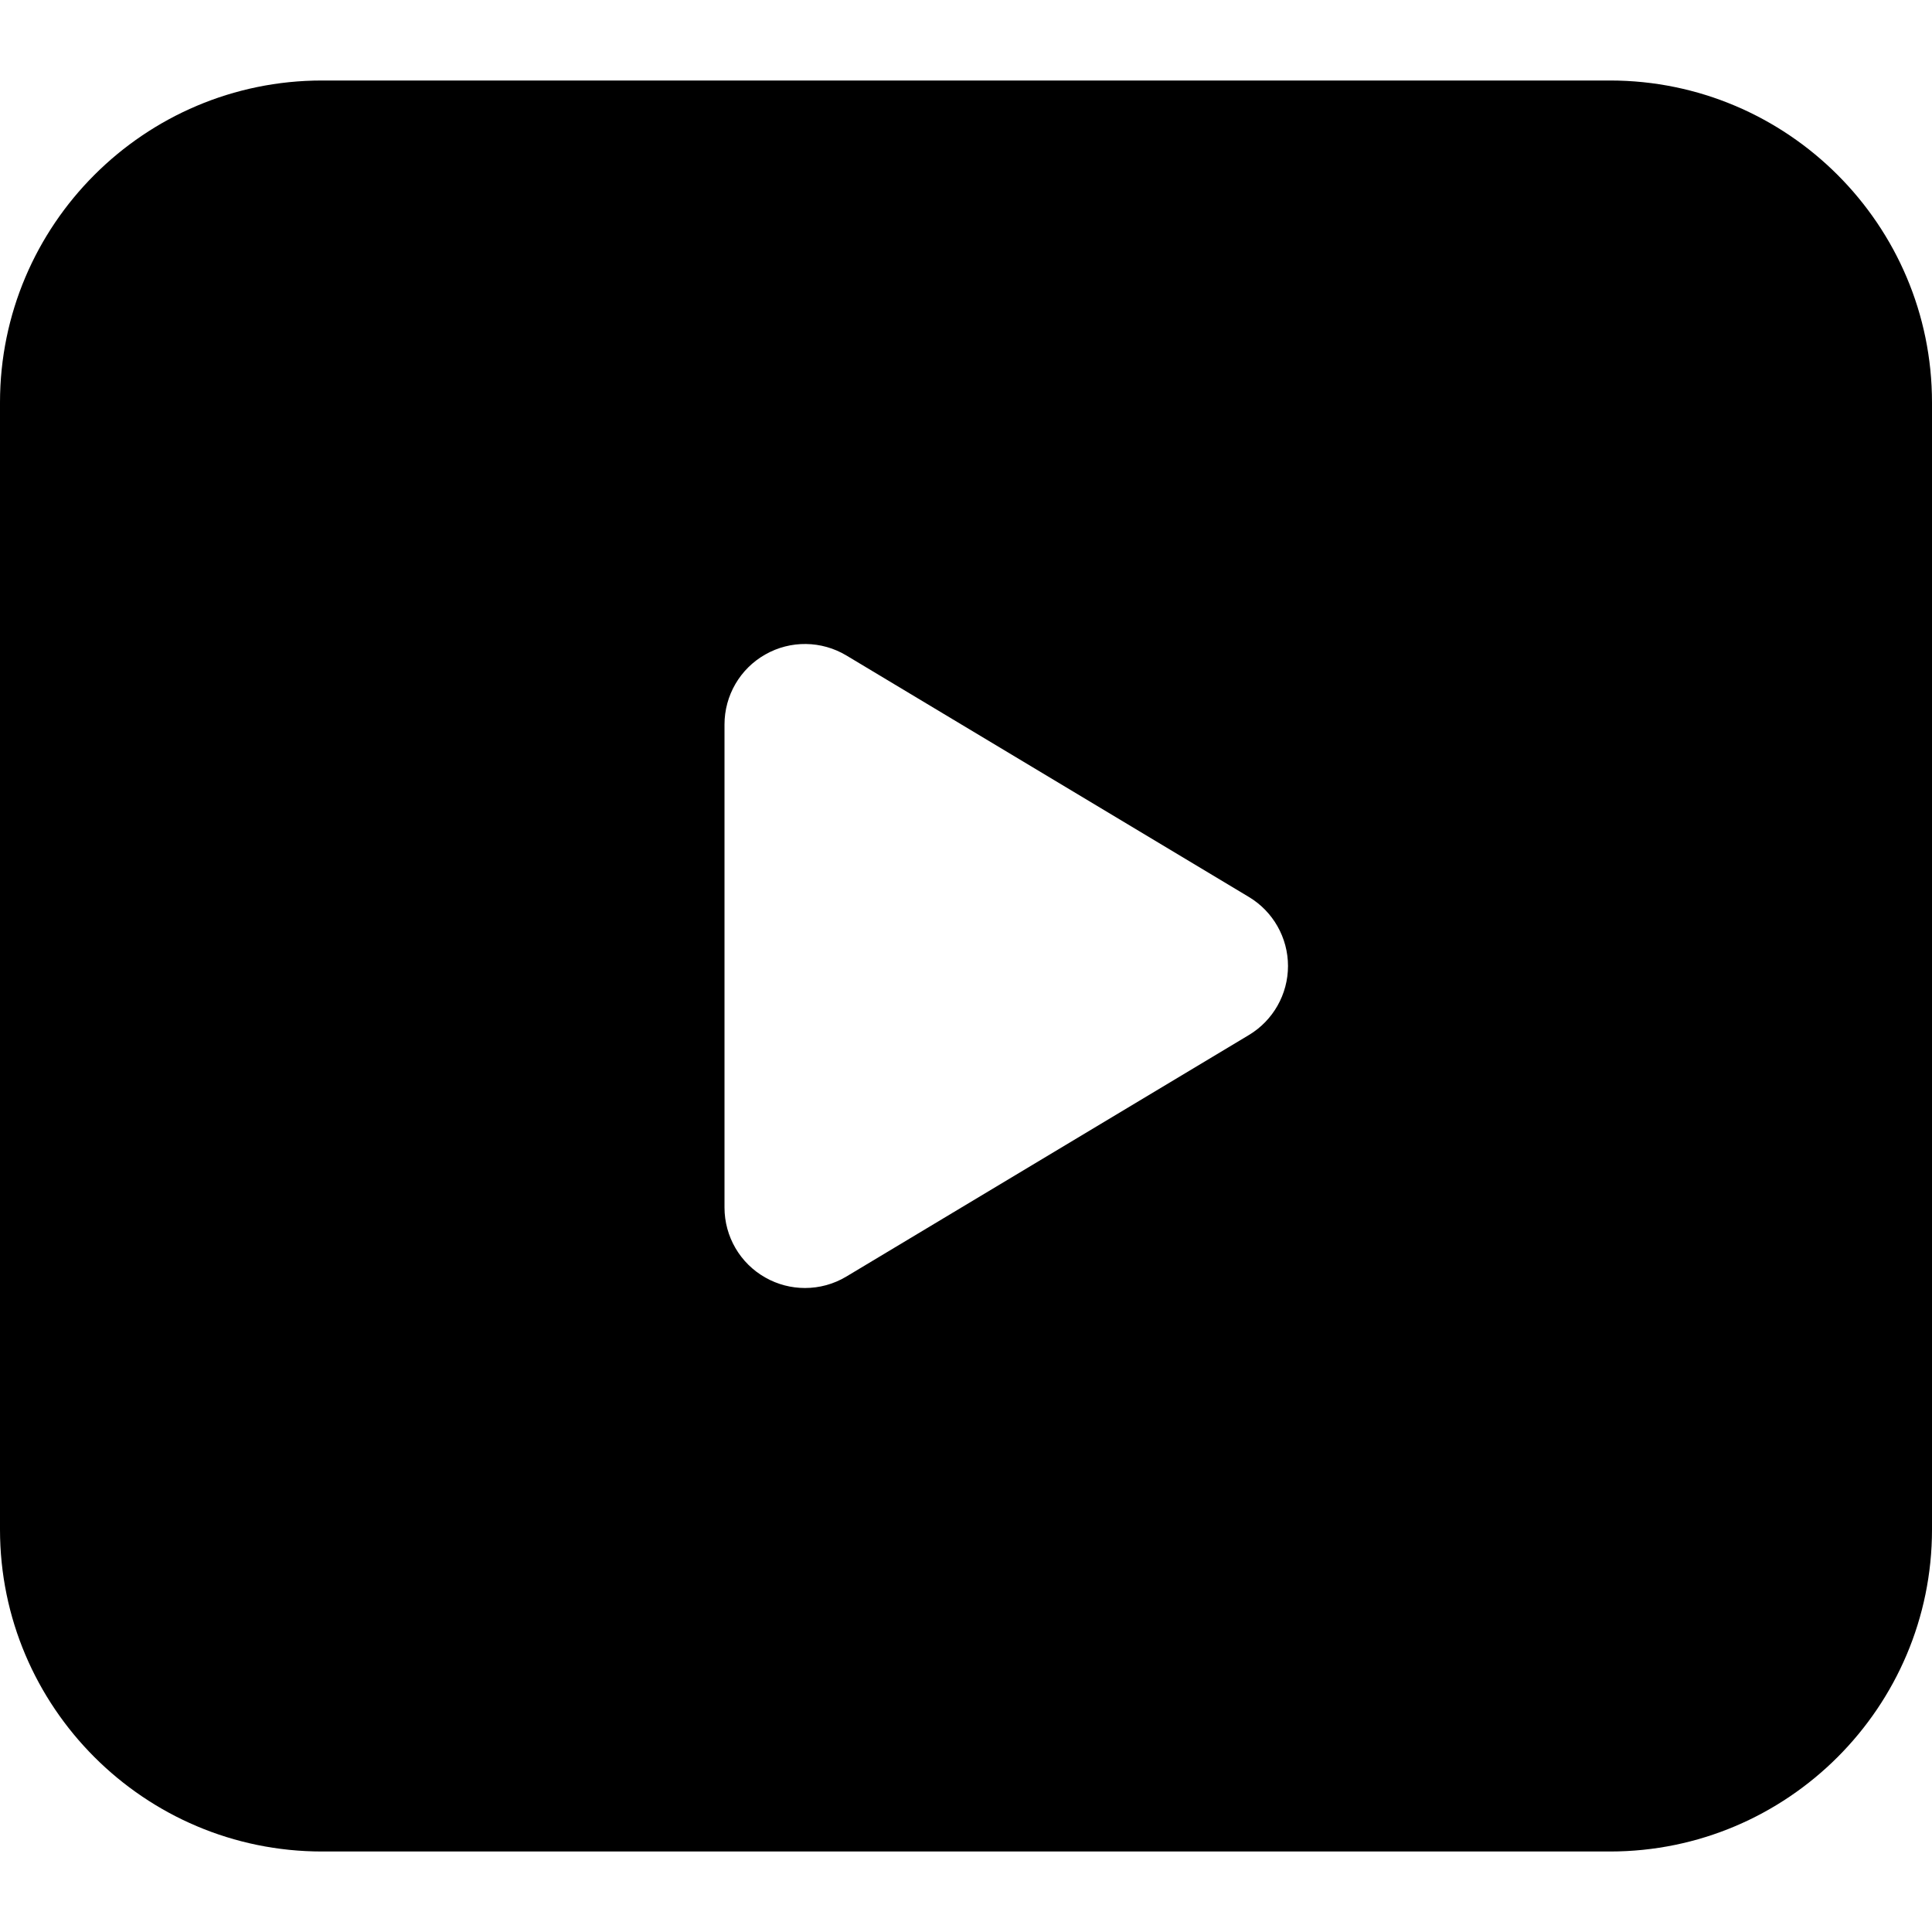 <svg id="nc_icon" version="1.1" xmlns="http://www.w3.org/2000/svg" xmlns:xlink="http://www.w3.org/1999/xlink" x="0px" y="0px" viewBox="0 0 24 24" xml:space="preserve" ><g class="nc-icon-wrapper" fill="currentColor"><path fill="currentColor" d="M20,1H4C1.794,1,0,2.794,0,5v14c0,2.206,1.794,4,4,4h16c2.206,0,4-1.794,4-4V5C24,2.794,22.206,1,20,1z M15.515,12.857l-5,3C10.356,15.953,10.178,16,10,16c-0.17,0-0.34-0.043-0.493-0.13C9.193,15.693,9,15.36,9,15V9 c0-0.36,0.193-0.693,0.507-0.87c0.313-0.178,0.698-0.173,1.008,0.013l5,3C15.815,11.323,16,11.649,16,12 S15.815,12.677,15.515,12.857z"></path></g></svg>